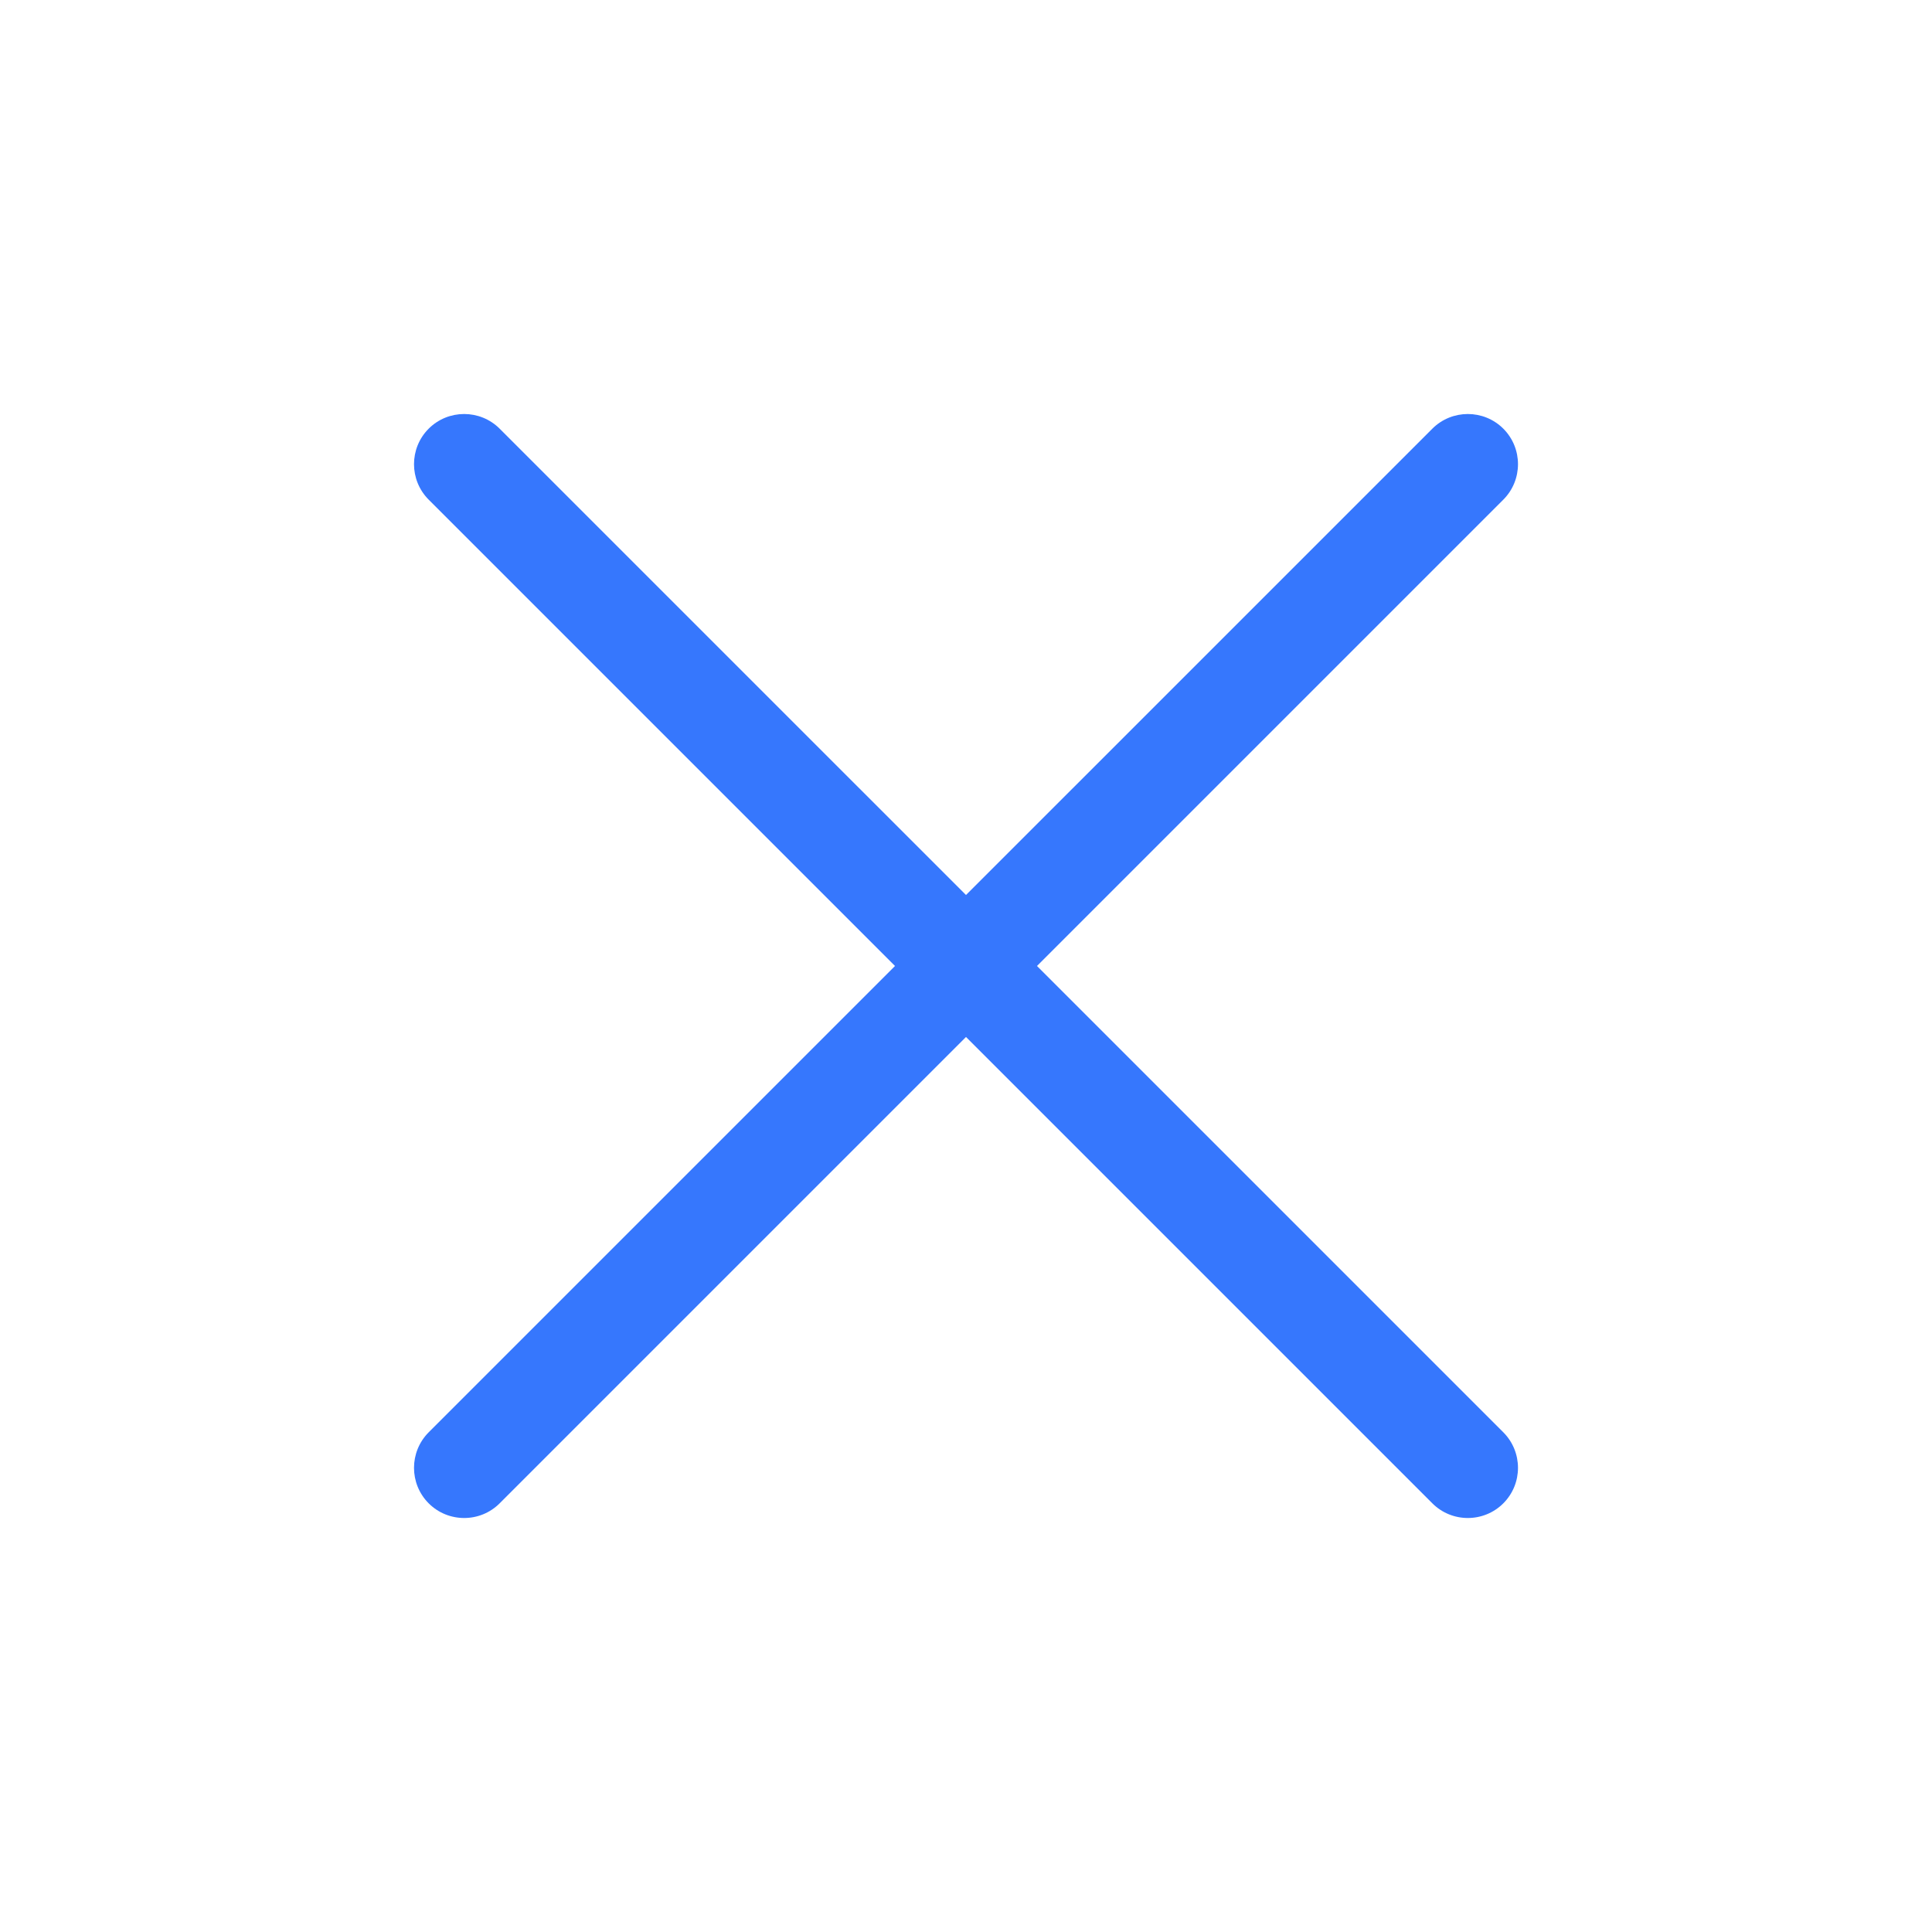 <svg width="42" height="42" viewBox="0 0 42 42" fill="none" xmlns="http://www.w3.org/2000/svg">
<path d="M31.909 33C31.63 33 31.351 32.894 31.138 32.681L9.319 10.862C8.894 10.436 8.894 9.745 9.319 9.319C9.745 8.894 10.436 8.894 10.862 9.319L32.681 31.137C33.106 31.564 33.106 32.255 32.681 32.681C32.468 32.894 32.188 33 31.909 33Z" fill="#3677FD"/>
<path d="M10.091 33C9.811 33 9.532 32.894 9.319 32.681C8.894 32.255 8.894 31.564 9.319 31.137L31.138 9.319C31.564 8.894 32.255 8.894 32.681 9.319C33.106 9.745 33.106 10.436 32.681 10.862L10.862 32.681C10.649 32.894 10.37 33 10.091 33Z" fill="#3677FD"/>
</svg>
